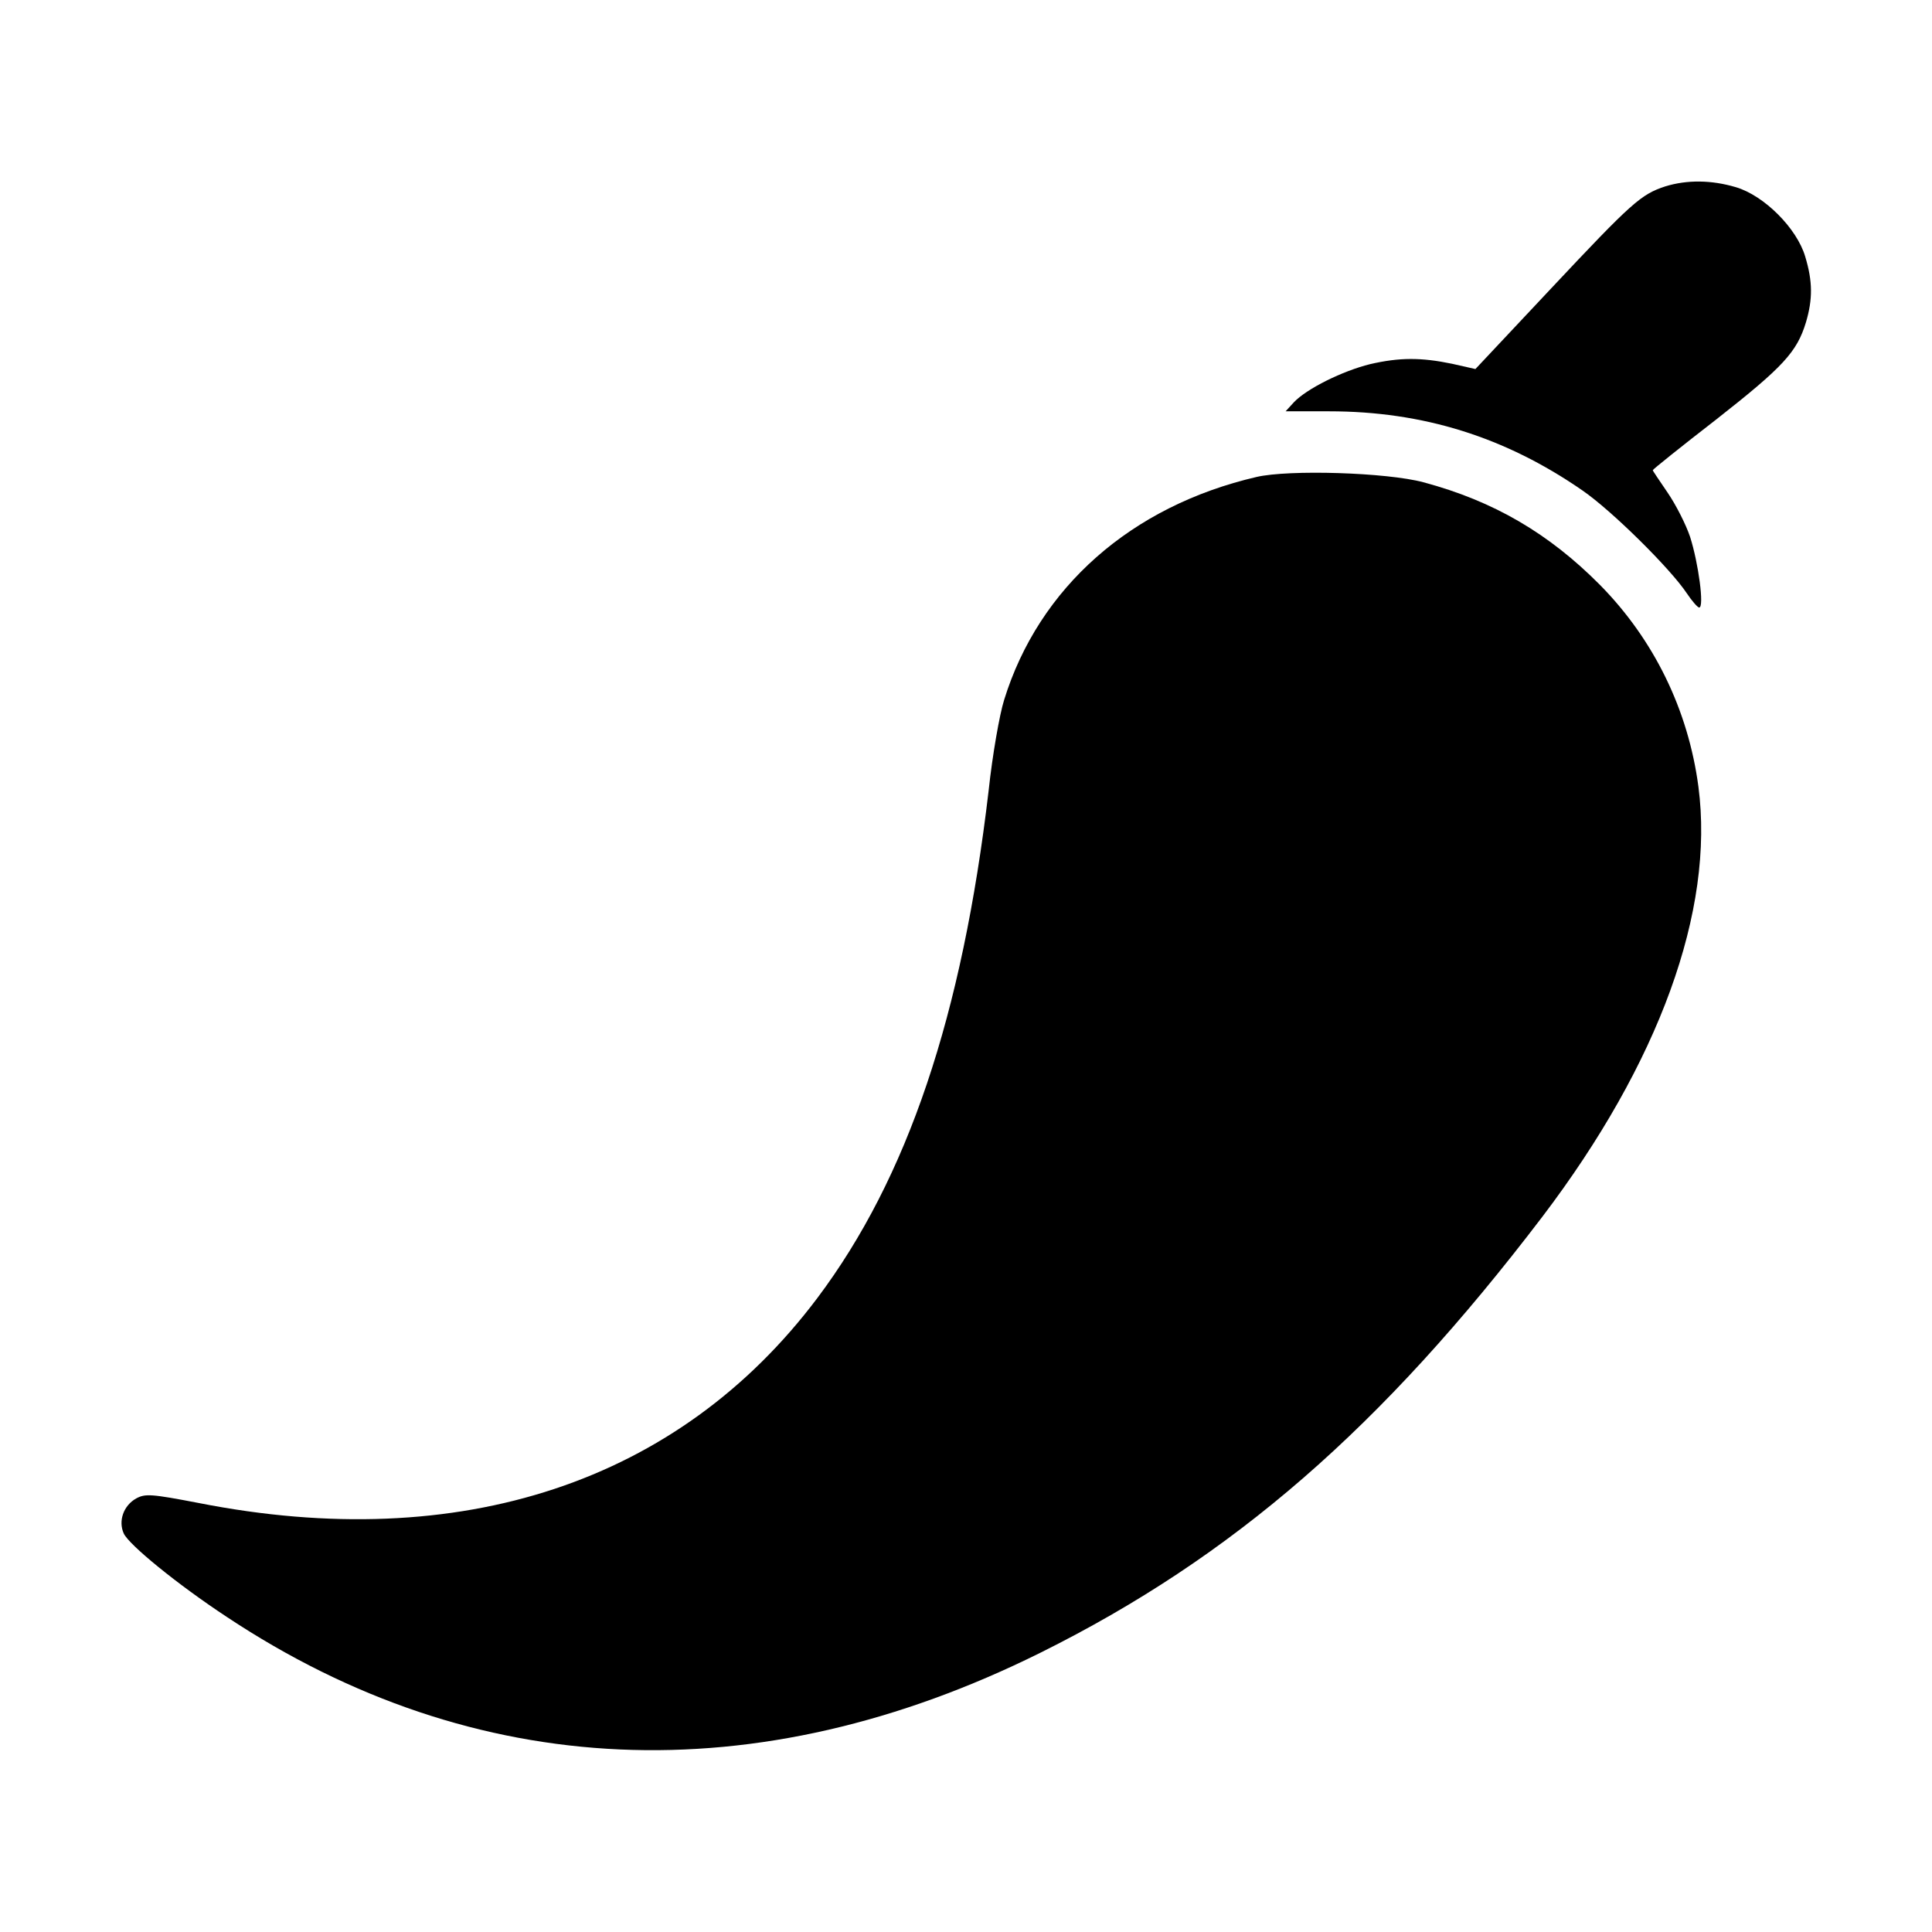 <?xml version="1.0" standalone="no"?>
<!DOCTYPE svg PUBLIC "-//W3C//DTD SVG 20010904//EN"
 "http://www.w3.org/TR/2001/REC-SVG-20010904/DTD/svg10.dtd">
<svg version="1.0" xmlns="http://www.w3.org/2000/svg"
 width="512pt" height="512pt" viewBox="0 0 512 512"
 preserveAspectRatio="xMidYMid meet">

<g transform="translate(0,512) scale(0.1,-0.1)"
fill="#000000" stroke="none">
<path d="M4413 4626 c-64 -21 -88 -42 -302 -270 l-201 -214 -62 14 c-82 17
-139 17 -217 -1 -73 -18 -168 -65 -202 -101 l-22 -24 115 0 c249 0 467 -68
672 -210 77 -53 232 -206 276 -272 14 -21 29 -38 33 -38 14 0 -2 118 -24 187
-11 33 -38 86 -60 118 -21 31 -39 57 -39 59 0 2 76 63 169 135 177 139 213
178 237 257 18 61 18 108 -2 174 -22 75 -109 162 -184 184 -64 19 -129 20
-187 2z"/>
<path d="M3330 3856 c-332 -77 -577 -293 -669 -591 -12 -38 -31 -146 -41 -240
-70 -597 -215 -1027 -454 -1345 -367 -488 -945 -680 -1640 -543 -125 24 -141
25 -165 12 -34 -19 -48 -60 -33 -93 14 -30 141 -134 273 -221 657 -436 1403
-469 2156 -95 511 254 905 597 1330 1155 310 408 457 812 414 1140 -27 204
-118 390 -261 535 -135 136 -281 222 -468 272 -97 26 -356 34 -442 14z"/>
</g>
</svg>
